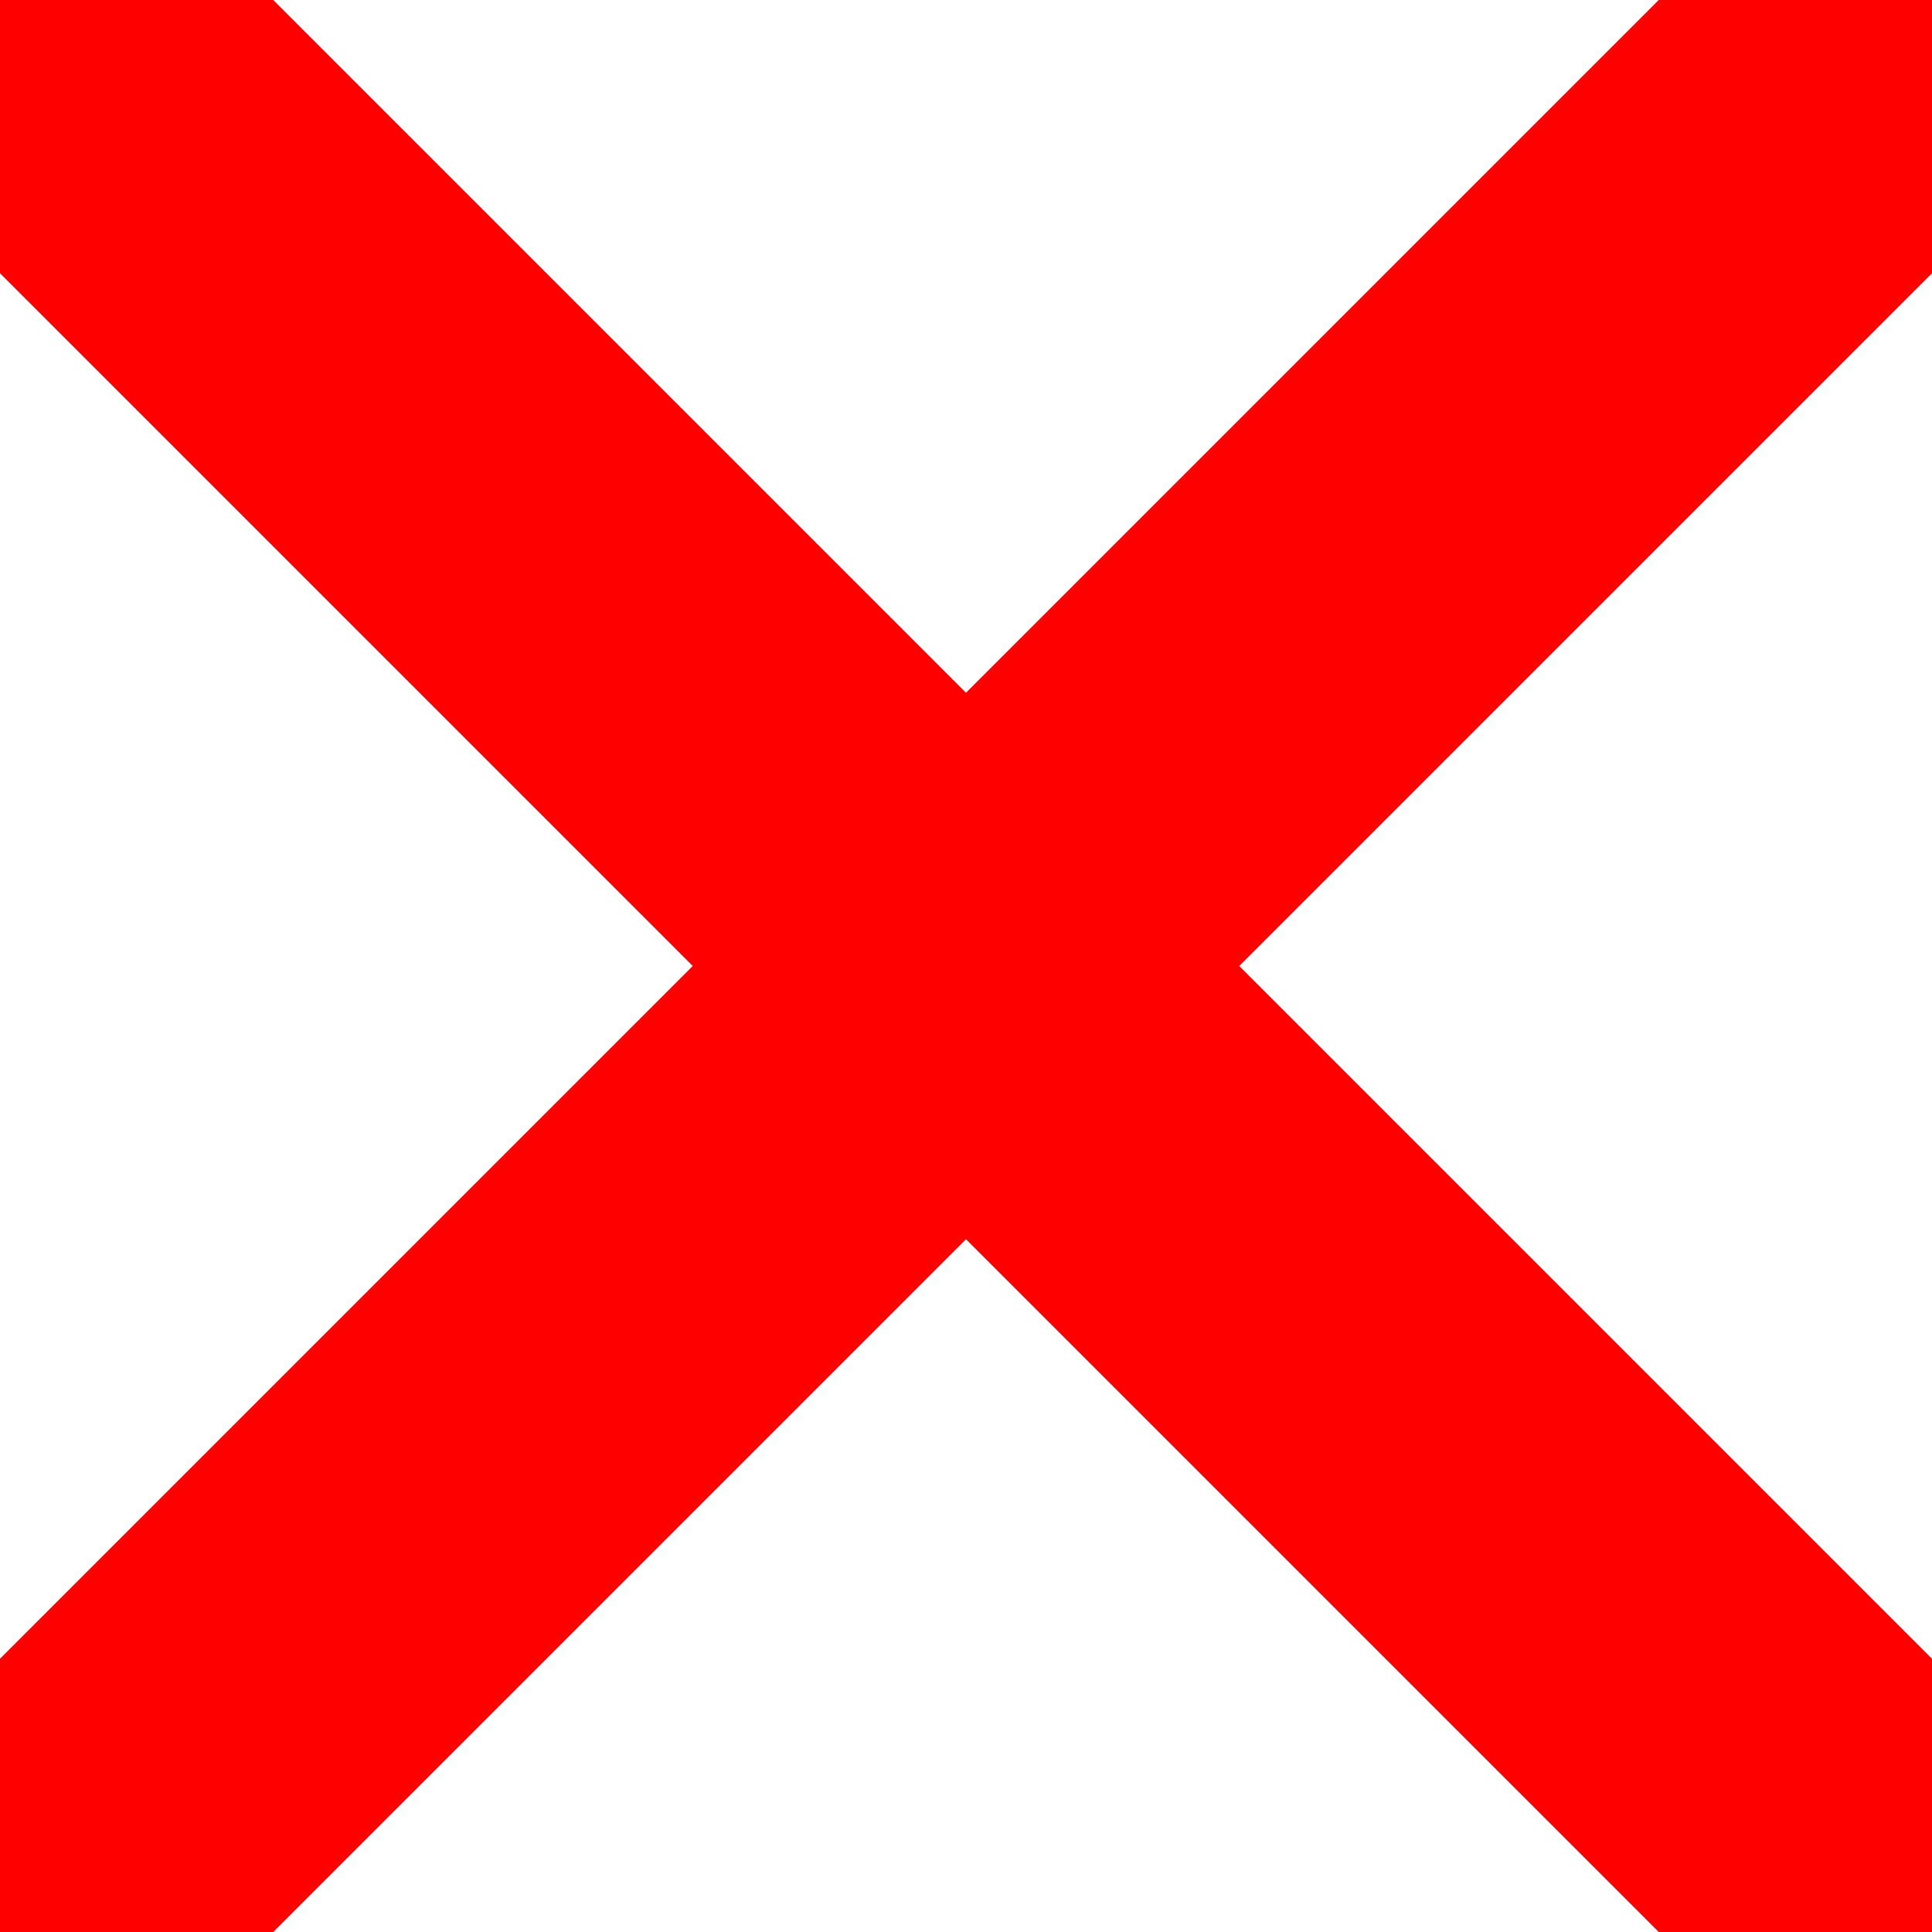 <svg width="20" height="20" viewBox="0 0 20 20" fill="none" xmlns="http://www.w3.org/2000/svg">
<g clip-path="url(#clip0_1_256)">
<path d="M0 20L10 10M10 10L20 0M10 10L0 0M10 10L20 20" stroke="#FF0000" stroke-width="4" stroke-linecap="round" stroke-linejoin="round"/>
</g>
<defs>
<clipPath id="clip0_1_256">
<rect width="20" height="20" fill="white"/>
</clipPath>
</defs>
</svg>